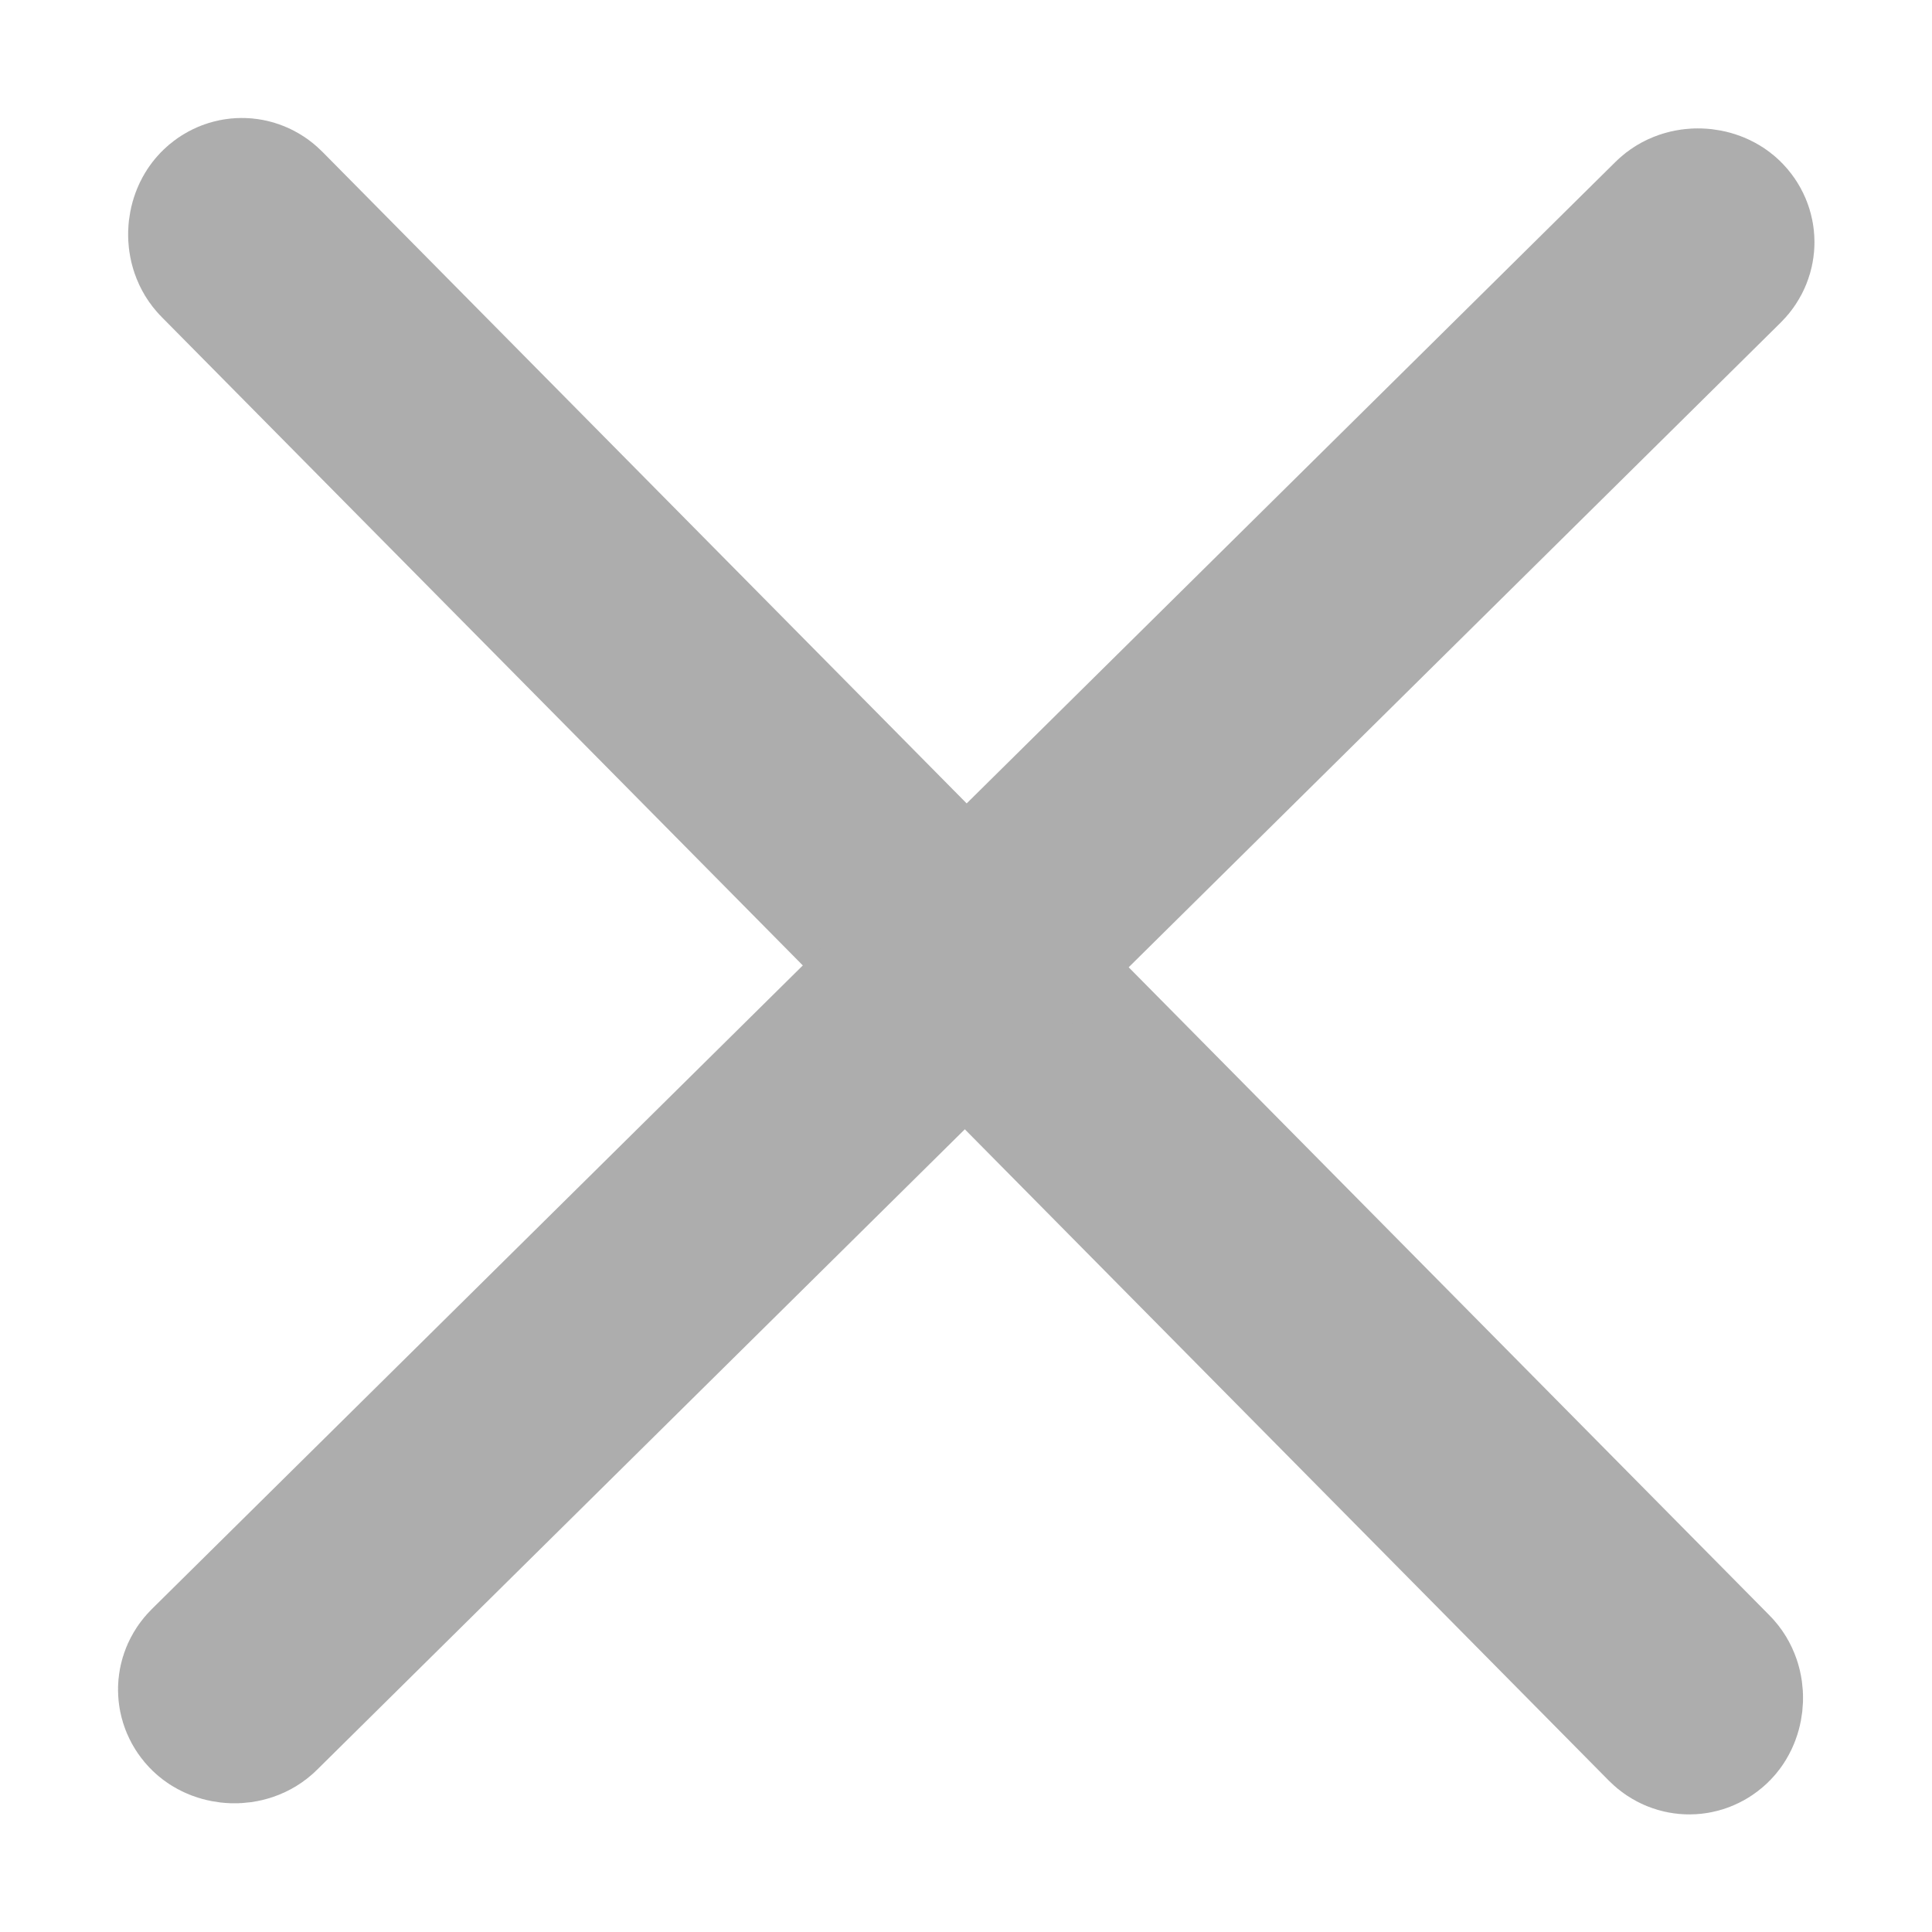 <?xml version="1.0" encoding="UTF-8" standalone="no"?>
<svg
   width="16"
   height="16"
   viewBox="0 0 4.233 4.233"
   version="1.1"
   id="svg8"
   inkscape:version="1.2.2 (b0a8486541, 2022-12-01)"
   sodipodi:docname="close.svg"
   xmlns:inkscape="http://www.inkscape.org/namespaces/inkscape"
   xmlns:sodipodi="http://sodipodi.sourceforge.net/DTD/sodipodi-0.dtd"
   xmlns="http://www.w3.org/2000/svg"
   xmlns:svg="http://www.w3.org/2000/svg"
   xmlns:rdf="http://www.w3.org/1999/02/22-rdf-syntax-ns#"
   xmlns:cc="http://creativecommons.org/ns#"
   xmlns:dc="http://purl.org/dc/elements/1.1/">
  <defs
     id="defs2">
    <inkscape:path-effect
       effect="skeletal"
       id="path-effect486"
       is_visible="false"
       lpeversion="1"
       pattern="M 3.292,1.852 A 1.44,1.44 0 0 1 1.852,3.292 1.44,1.44 0 0 1 0.412,1.852 1.44,1.44 0 0 1 1.852,0.412 1.44,1.44 0 0 1 3.292,1.852 Z"
       copytype="repeated"
       prop_scale="1"
       scale_y_rel="false"
       spacing="0"
       normal_offset="0"
       tang_offset="0"
       prop_units="false"
       vertical_pattern="false"
       hide_knot="false"
       fuse_tolerance="0" />
    <inkscape:path-effect
       effect="skeletal"
       id="path-effect457"
       is_visible="true"
       lpeversion="1"
       pattern="M 0,0 H 1"
       copytype="single_stretched"
       prop_scale="1"
       scale_y_rel="false"
       spacing="0"
       normal_offset="0"
       tang_offset="0"
       prop_units="false"
       vertical_pattern="false"
       hide_knot="false"
       fuse_tolerance="0" />
  </defs>
  <sodipodi:namedview
     id="base"
     pagecolor="#2e2e2e"
     bordercolor="#666666"
     borderopacity="1.0"
     inkscape:pageopacity="0.01176471"
     inkscape:pageshadow="2"
     inkscape:zoom="32"
     inkscape:cx="1.234375"
     inkscape:cy="7.921875"
     inkscape:document-units="px"
     inkscape:current-layer="layer1"
     inkscape:document-rotation="0"
     showgrid="false"
     units="px"
     inkscape:window-width="1920"
     inkscape:window-height="987"
     inkscape:window-x="0"
     inkscape:window-y="0"
     inkscape:window-maximized="1"
     inkscape:showpageshadow="2"
     inkscape:pagecheckerboard="0"
     inkscape:deskcolor="#2e2e2e" />
  <g
     inkscape:label="Layer 1"
     inkscape:groupmode="layer"
     id="layer1">
    <rect
       style="opacity:0.999;fill:none;fill-opacity:1;stroke:#adadad;stroke-width:0.439;stroke-linecap:round;stroke-dasharray:none;stroke-opacity:1;paint-order:stroke fill markers"
       id="rect2560"
       width="4.577"
       height="0.066"
       x="0.705"
       y="-0.049"
       ry="0.033"
       transform="matrix(0.703,0.711,-0.698,0.716,0,0)" />
    <rect
       style="opacity:0.999;fill:none;fill-opacity:1;stroke:#adadad;stroke-width:0.439;stroke-linecap:round;stroke-dasharray:none;stroke-opacity:1;paint-order:stroke fill markers"
       id="rect2560-6"
       width="4.577"
       height="0.066"
       x="-2.251"
       y="-3.027"
       ry="0.033"
       transform="matrix(-0.711,0.703,-0.716,-0.698,0,0)" />
  </g>
</svg>
